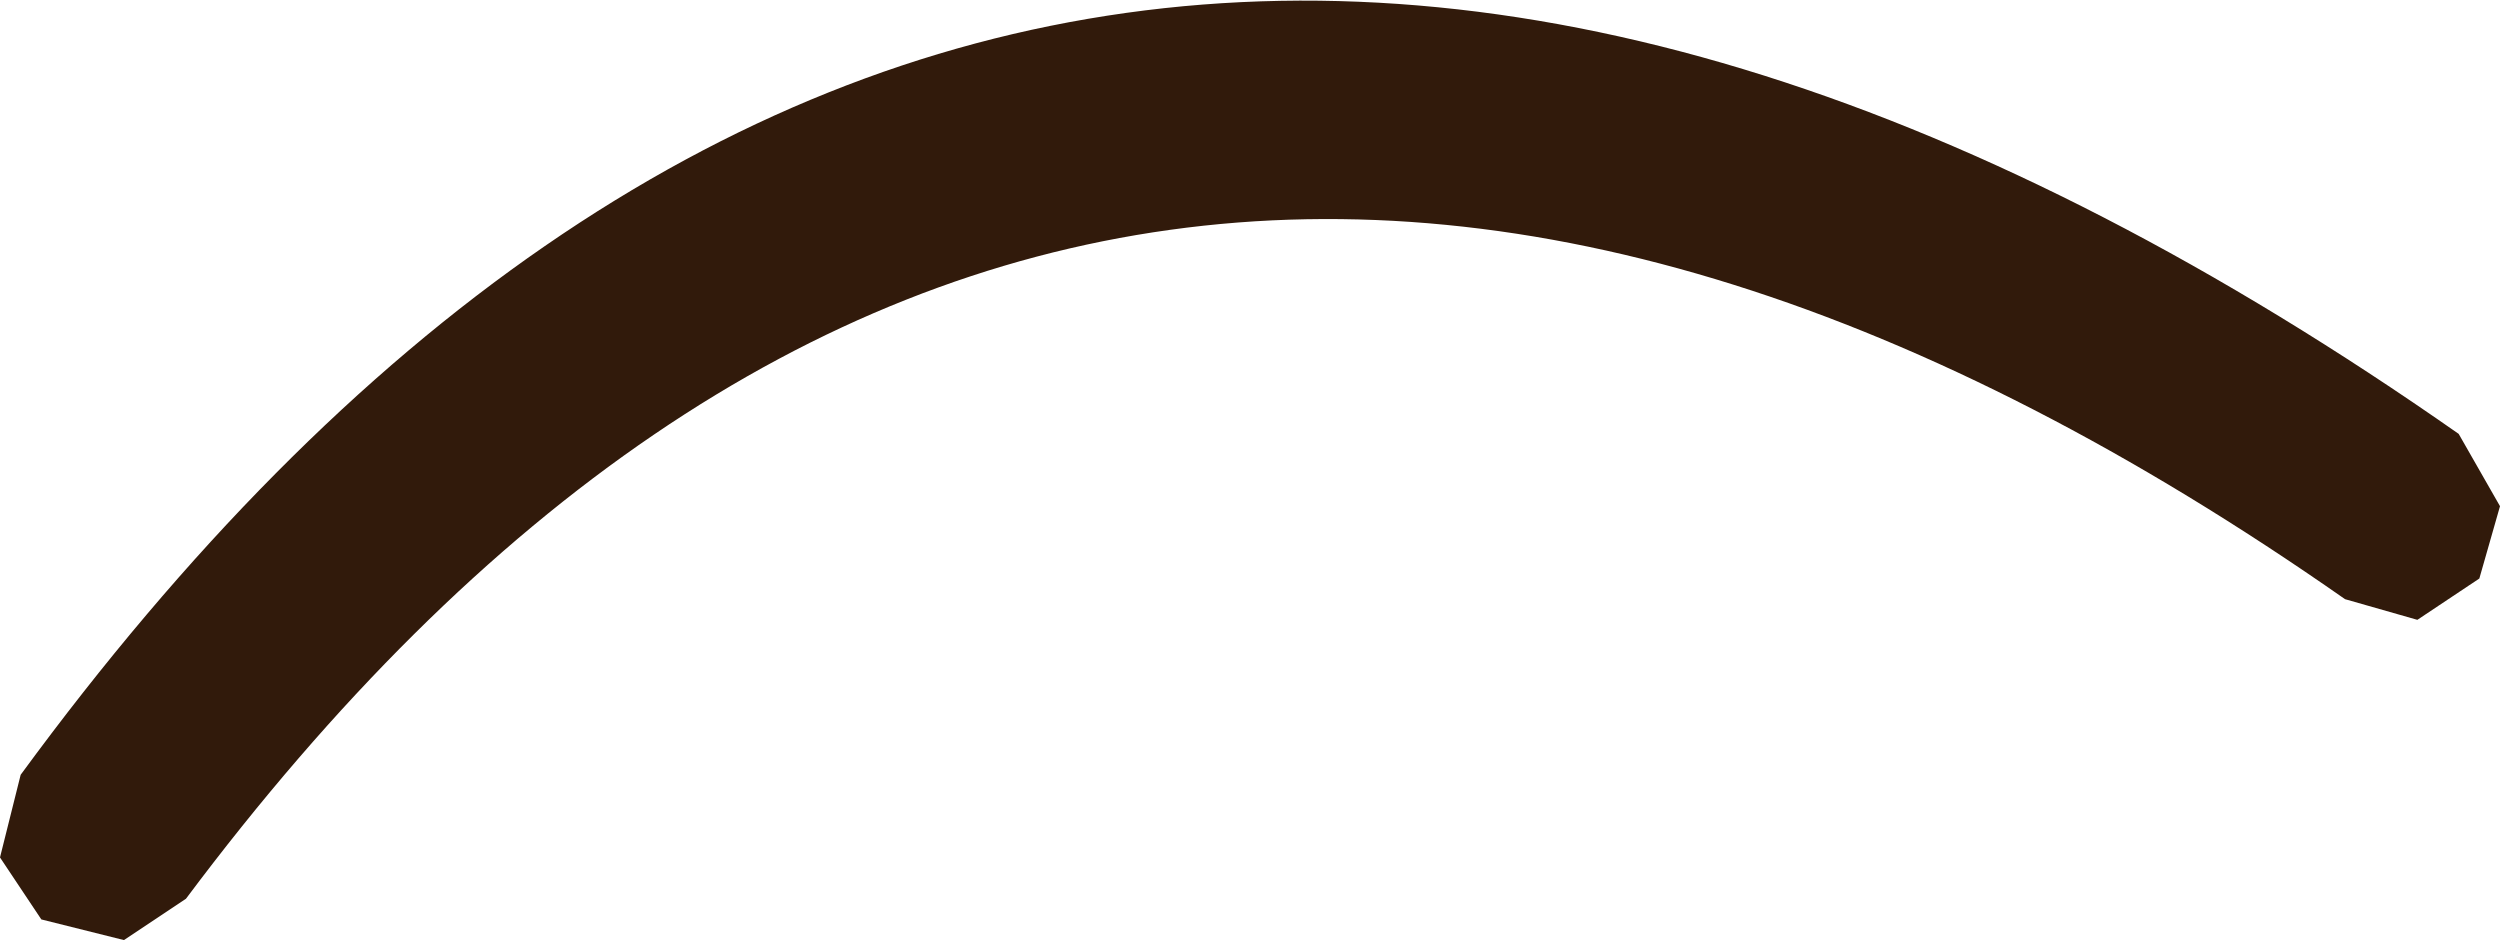 <?xml version="1.0" encoding="UTF-8" standalone="no"?>
<svg xmlns:ffdec="https://www.free-decompiler.com/flash" xmlns:xlink="http://www.w3.org/1999/xlink" ffdec:objectType="shape" height="4.55px" width="12.1px" xmlns="http://www.w3.org/2000/svg">
  <g transform="matrix(1.0, 0.0, 0.0, 1.0, 12.7, 12.3)">
    <path d="M-11.8 -7.95 L-12.1 -7.75 -12.5 -7.85 -12.7 -8.15 -12.6 -8.55 Q-7.8 -15.1 -0.8 -10.2 L-0.6 -9.85 -0.7 -9.5 -1.0 -9.3 -1.35 -9.4 Q-7.5 -13.7 -11.8 -7.95" fill="#311a0b" fill-rule="evenodd" stroke="none"/>
  </g>
</svg>
